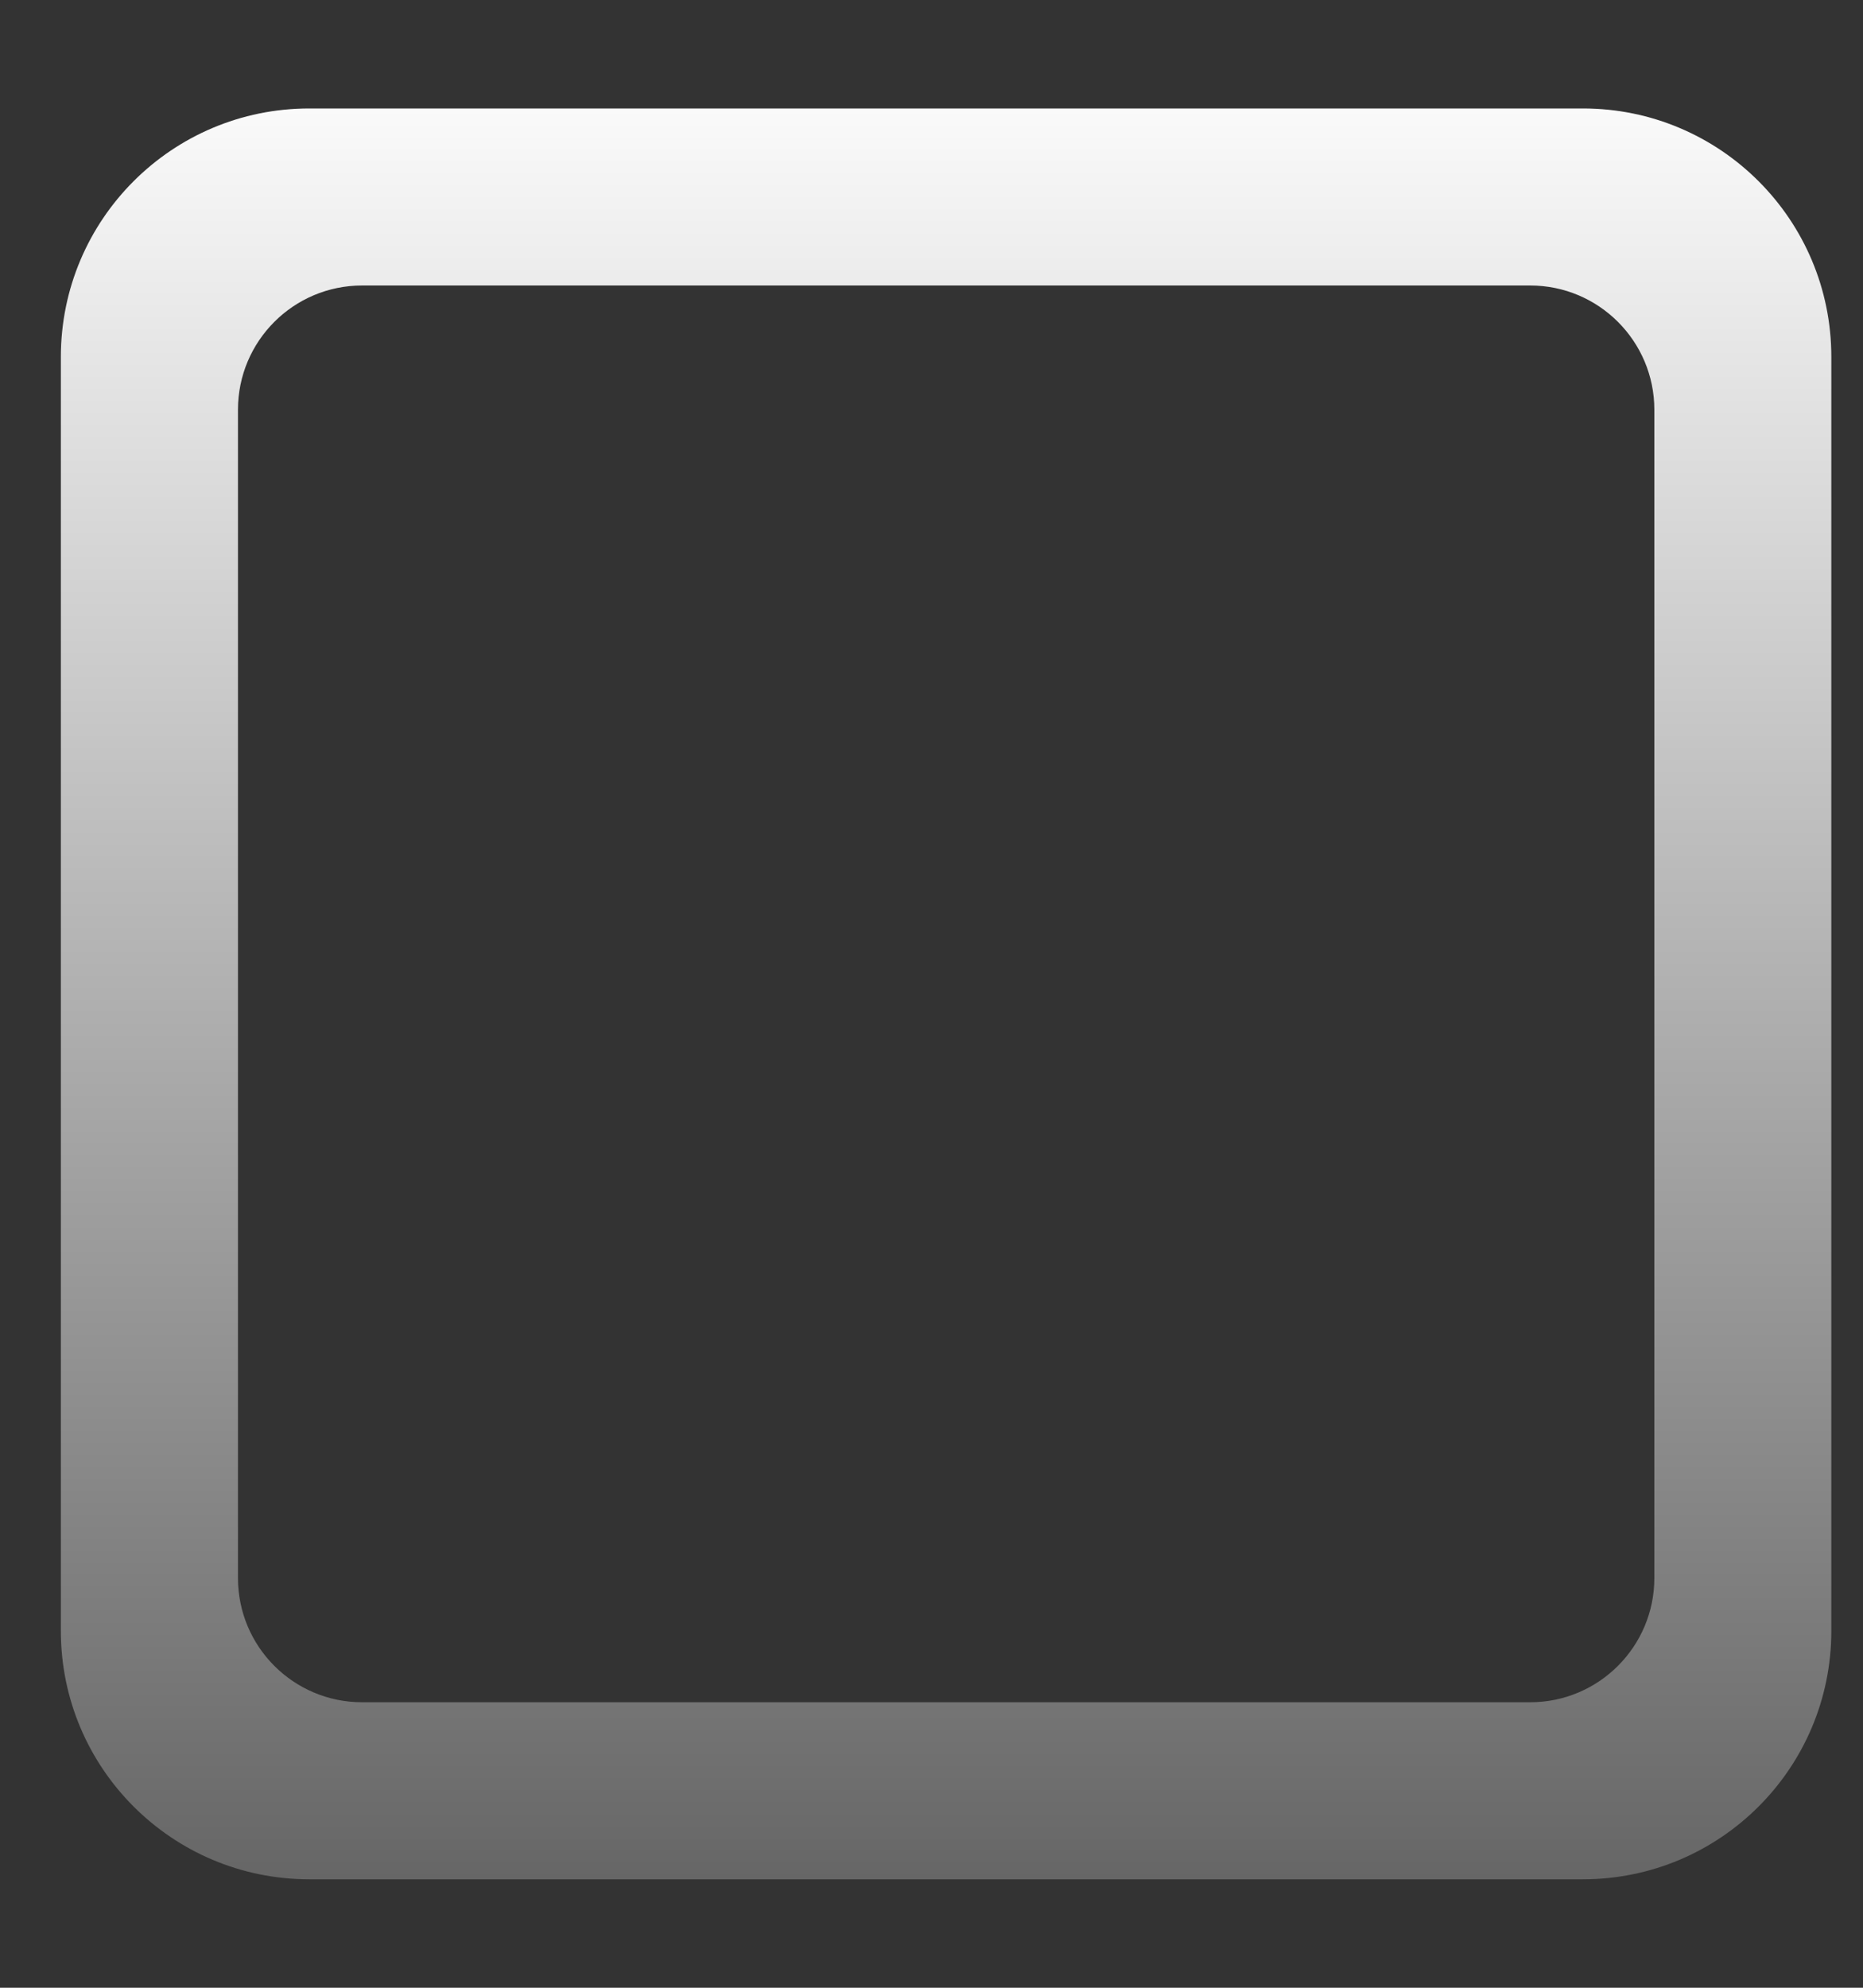 <svg viewBox="0 0 15 16" fill="none" xmlns="http://www.w3.org/2000/svg">
  <rect x="0" y="0" width="15" height="16" fill="#333333" stroke="none"/>
  <path
    fill-rule="evenodd"
    clip-rule="evenodd"
    d="M0.49 2.873C0.49 1.768 1.385 0.873 2.49 0.873H12.745C13.85 0.873 14.745 1.768 14.745 2.873L14.745 13.127C14.745 14.232 13.85 15.127 12.745 15.127L2.49 15.127C1.385 15.127 0.49 14.232 0.49 13.127L0.49 2.873ZM1.916 12.702C1.916 13.254 2.363 13.702 2.916 13.702H12.32C12.872 13.702 13.32 13.254 13.32 12.702V3.298C13.32 2.746 12.872 2.298 12.32 2.298H2.916C2.363 2.298 1.916 2.746 1.916 3.298V12.702Z"
    fill="url(#paint0_linear_1_13)"
  />
  <defs>
    <linearGradient id="paint0_linear_1_13" x1="7.618" y1="0.873" x2="7.618" y2="15.127" gradientUnits="userSpaceOnUse">
      <stop stop-color="#FAFAFA" />
      <stop offset="1" stop-color="#666666" />
    </linearGradient>
  </defs>
</svg>

